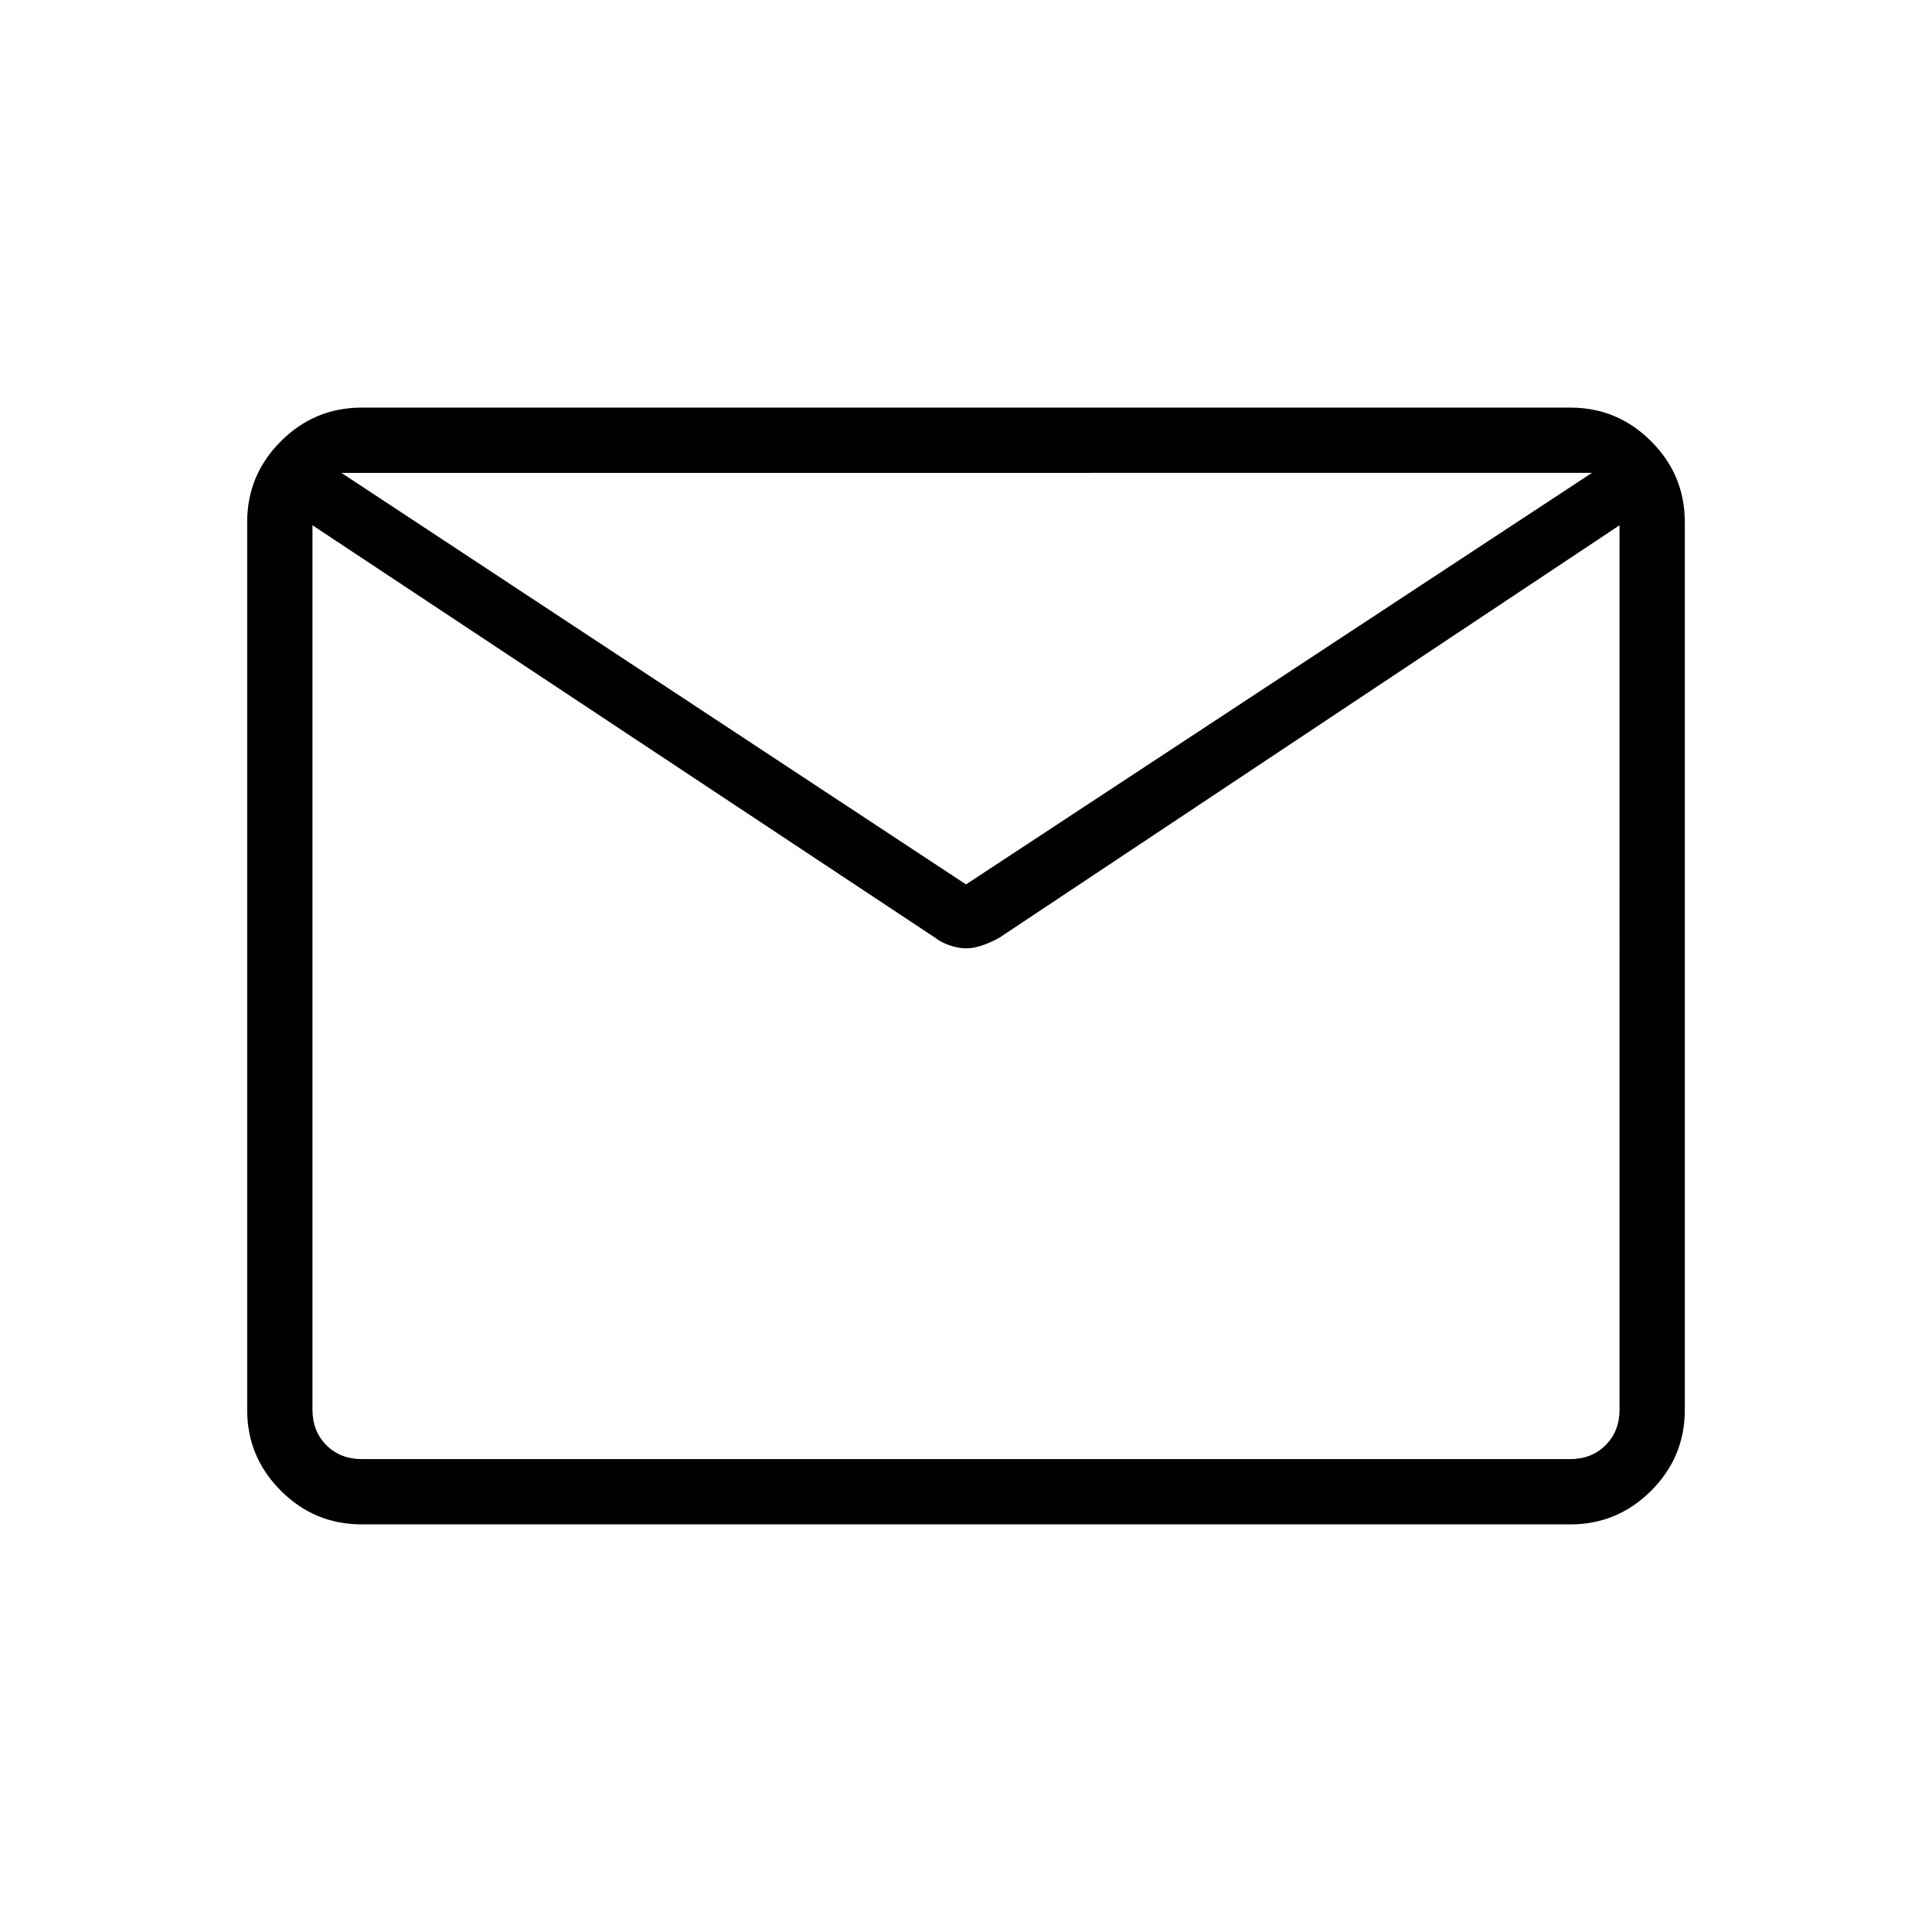 <svg xmlns="http://www.w3.org/2000/svg" height="40" viewBox="0 -960 960 960" width="40"><path d="M179.7-202.54q-23.42 0-40.15-16.73-16.73-16.73-16.73-40.17v-441.12q0-23.44 16.73-40.17t40.15-16.73h600.6q23.42 0 40.15 16.73 16.73 16.73 16.73 40.17v441.12q0 23.44-16.73 40.17t-40.15 16.73H179.7ZM804.74-699 496.58-494.06q-4.08 2.29-8.45 3.79-4.36 1.5-8.13 1.5-3.77 0-8.13-1.5-4.37-1.5-7.22-3.79L155.26-699v439.41q0 10.77 6.92 17.69 6.92 6.93 17.69 6.93h600.26q10.77 0 17.69-6.93 6.92-6.92 6.92-17.69V-699ZM480-520.54l311.03-204.49H169.64L480-520.54ZM155.26-699v7.5V-716.6v1.1-9.53 9.29-1.64 25.93-7.53 464.01V-699Z"/></svg>